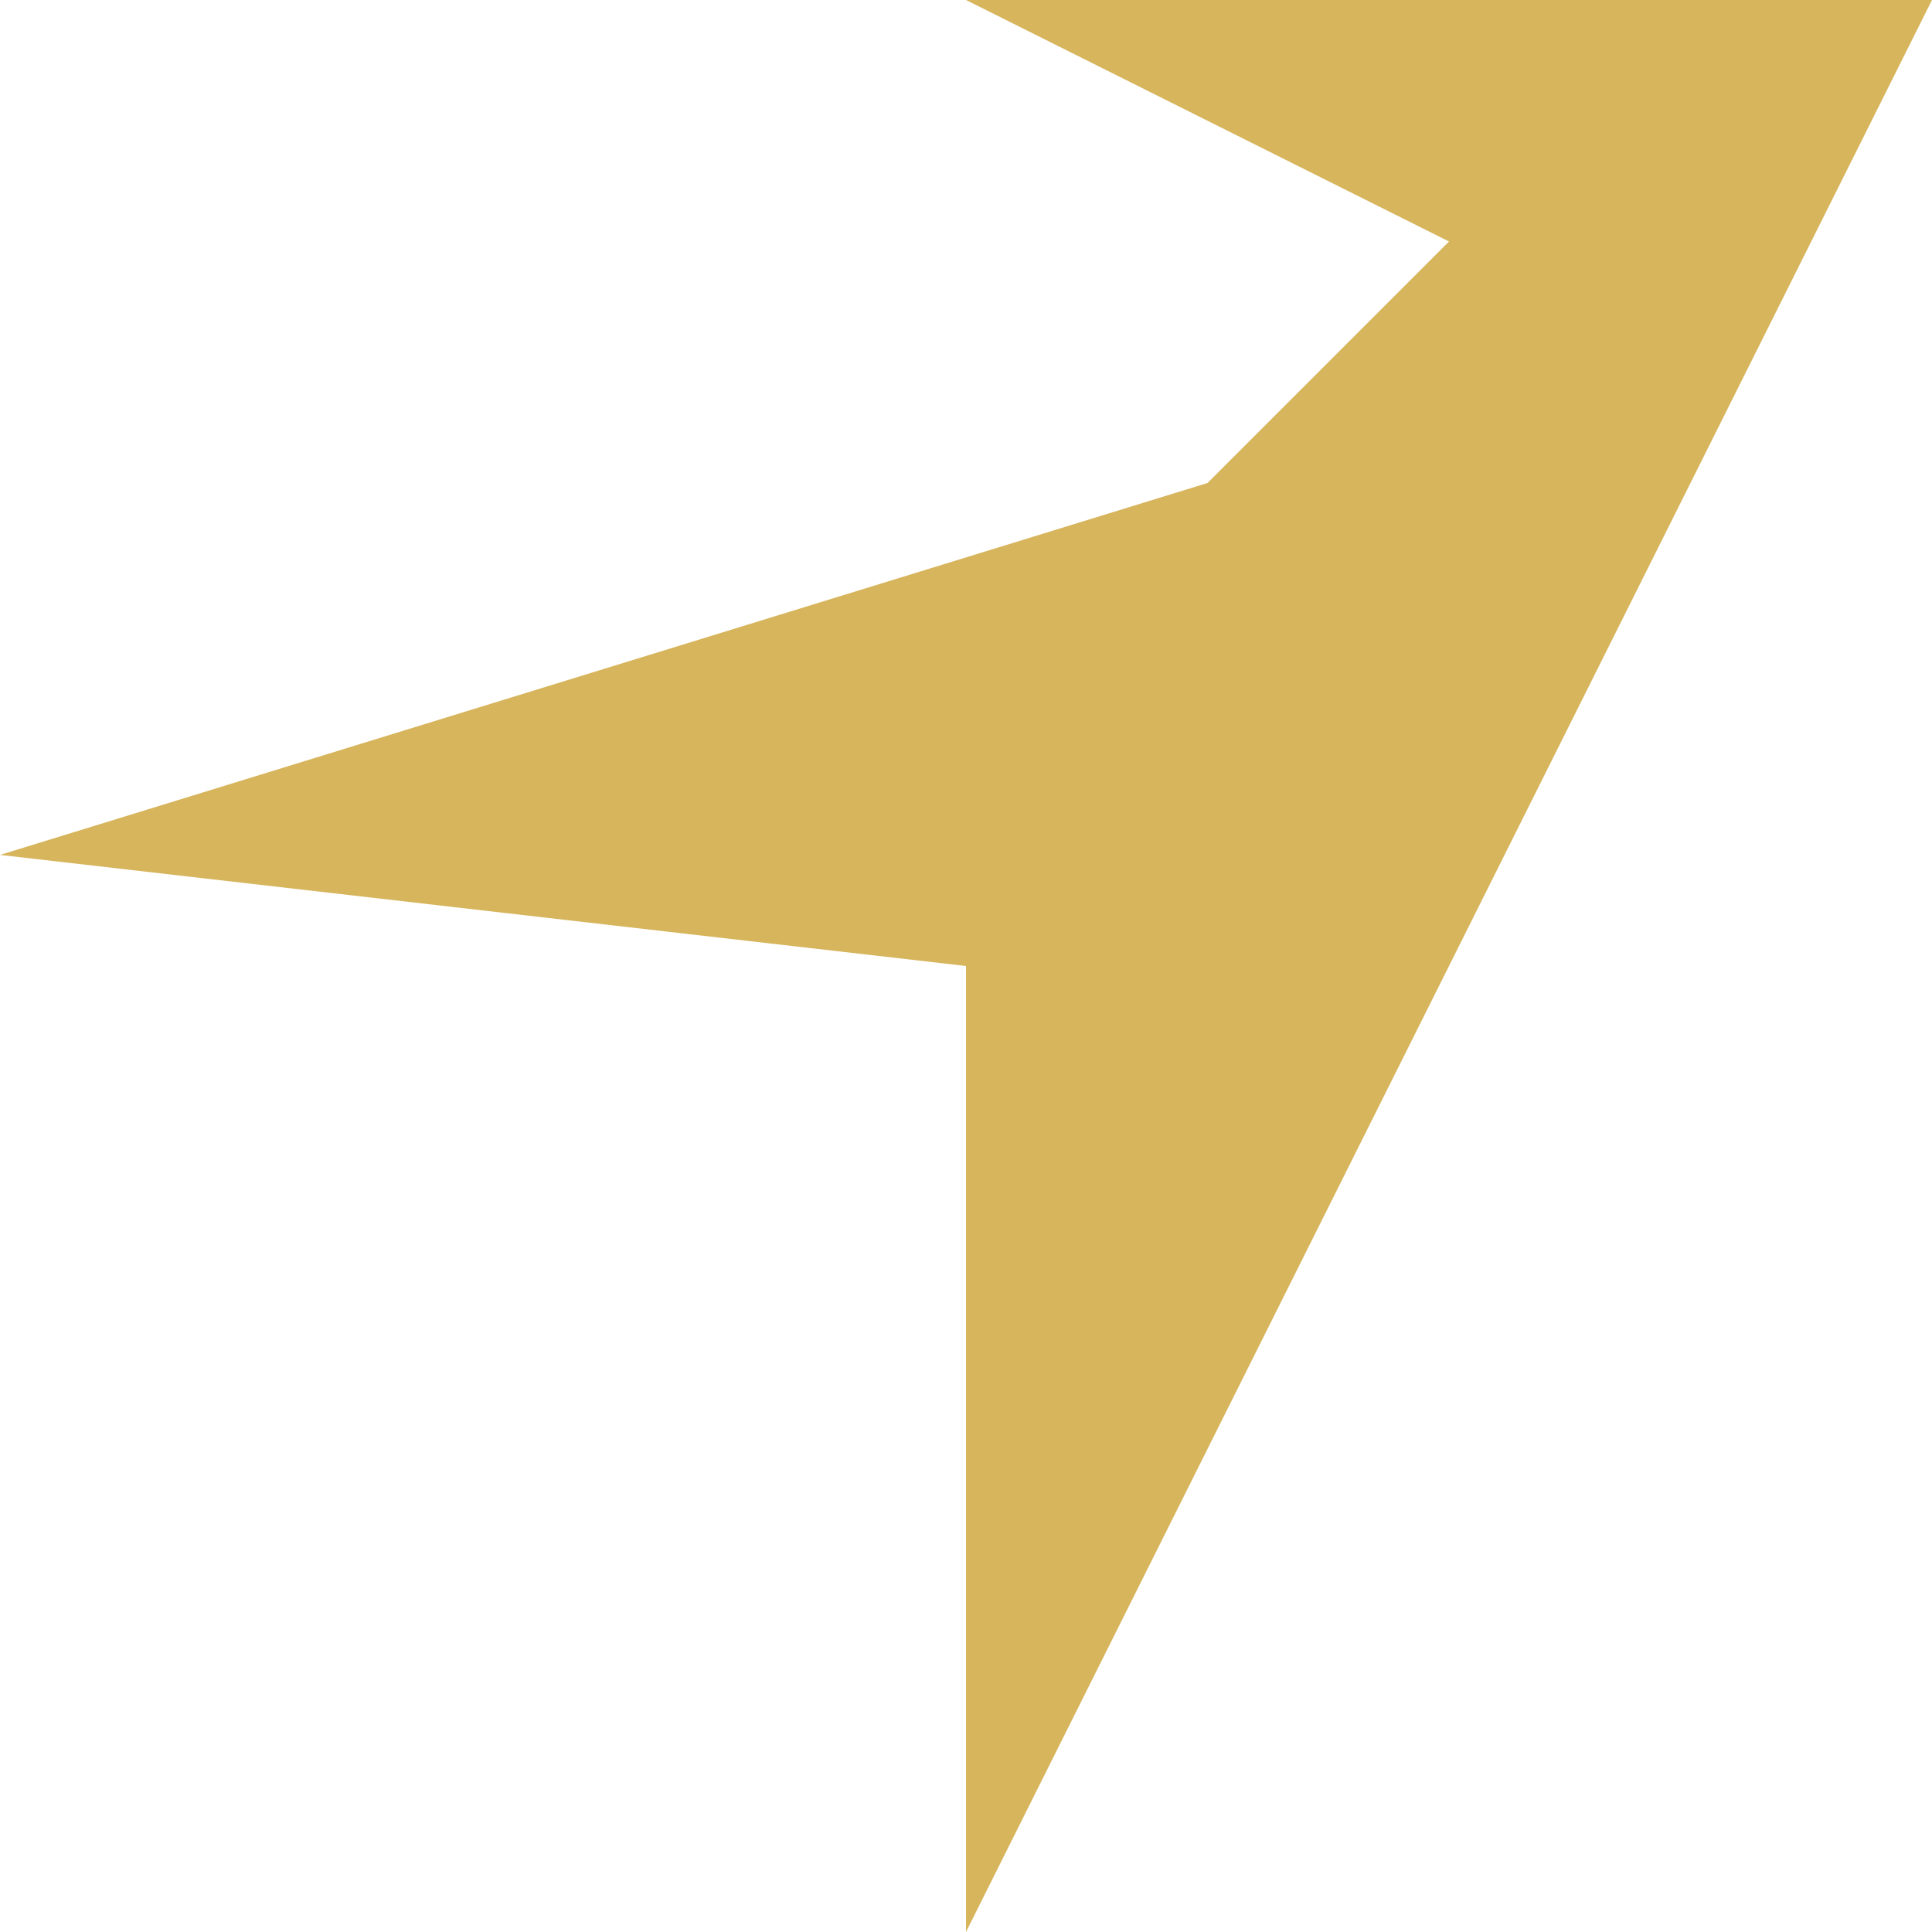 <?xml version="1.0" standalone="yes"?>
<svg width="400" height="400" xmlns="http://www.w3.org/2000/svg">

<path d="
M
 200 0
 300 50
 250 100
 0 177
 200 200
 200 400
 400 0
 Z" fill="#d7b55d"/>

</svg>

